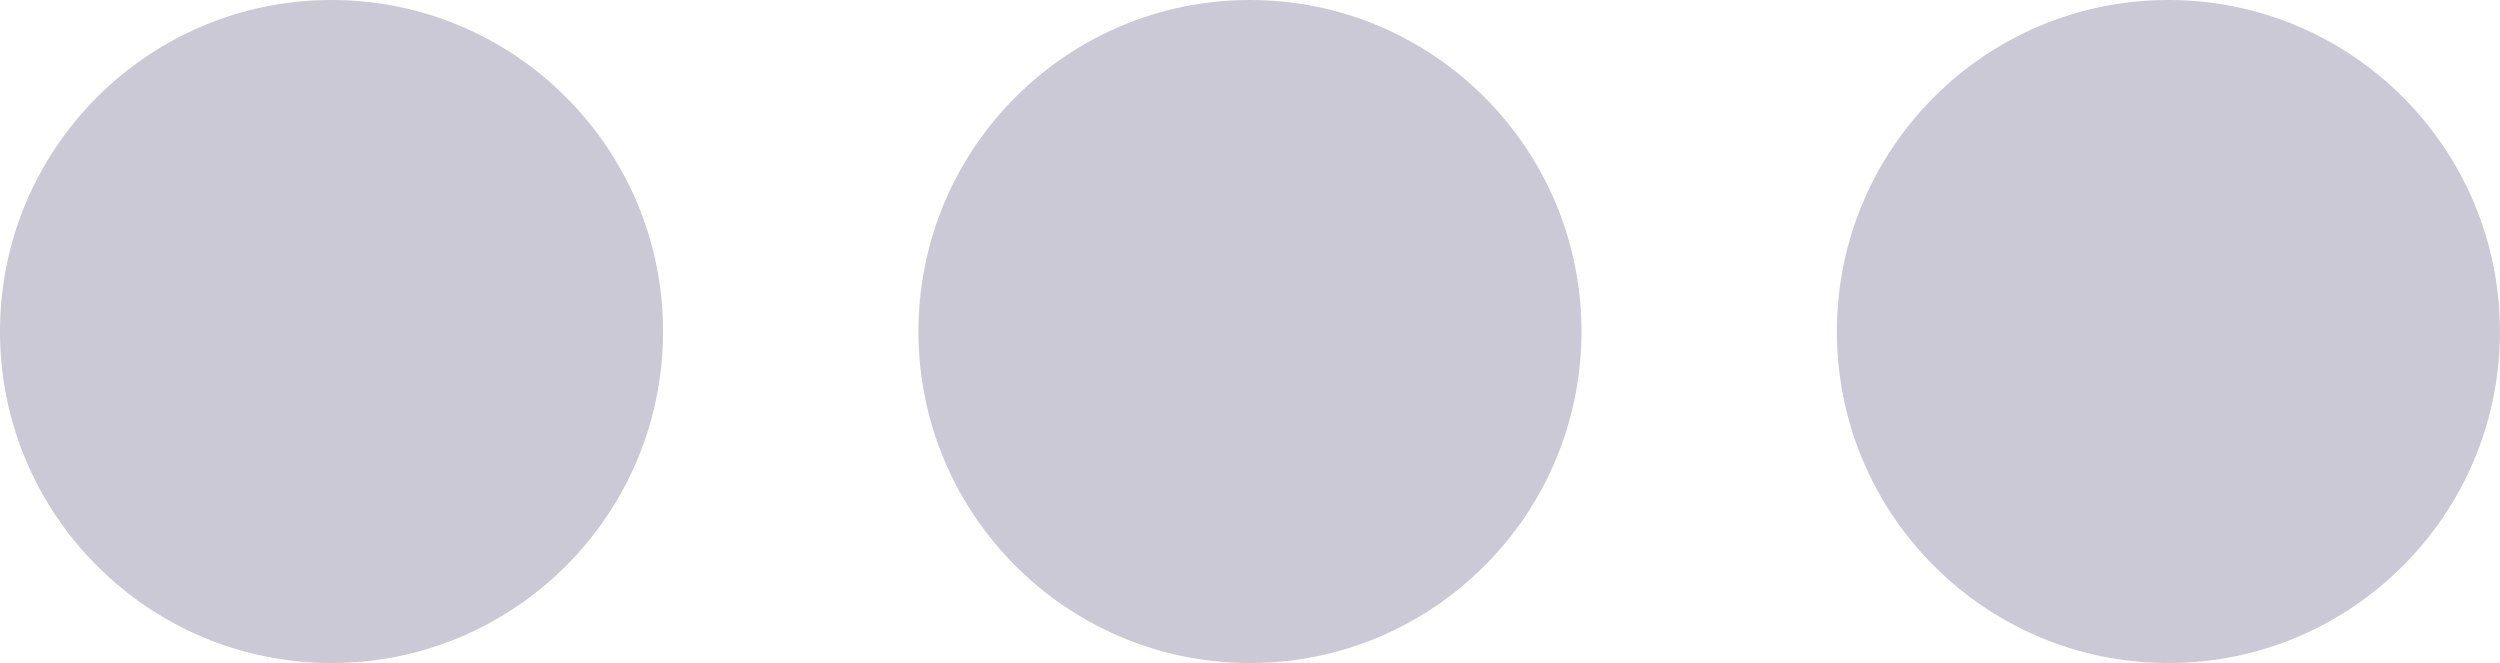<svg id="Group_211" data-name="Group 211" xmlns="http://www.w3.org/2000/svg" width="35.277" height="9.357" viewBox="0 0 35.277 9.357">
  <circle id="Ellipse_11" data-name="Ellipse 11" cx="4.678" cy="4.678" r="4.678" transform="translate(0 0)" fill="#cac9d5"/>
  <circle id="Ellipse_12" data-name="Ellipse 12" cx="4.678" cy="4.678" r="4.678" transform="translate(12.96 0)" fill="#cac9d5"/>
  <circle id="Ellipse_13" data-name="Ellipse 13" cx="4.678" cy="4.678" r="4.678" transform="translate(25.92 0)" fill="#cac9d5"/>
</svg>
